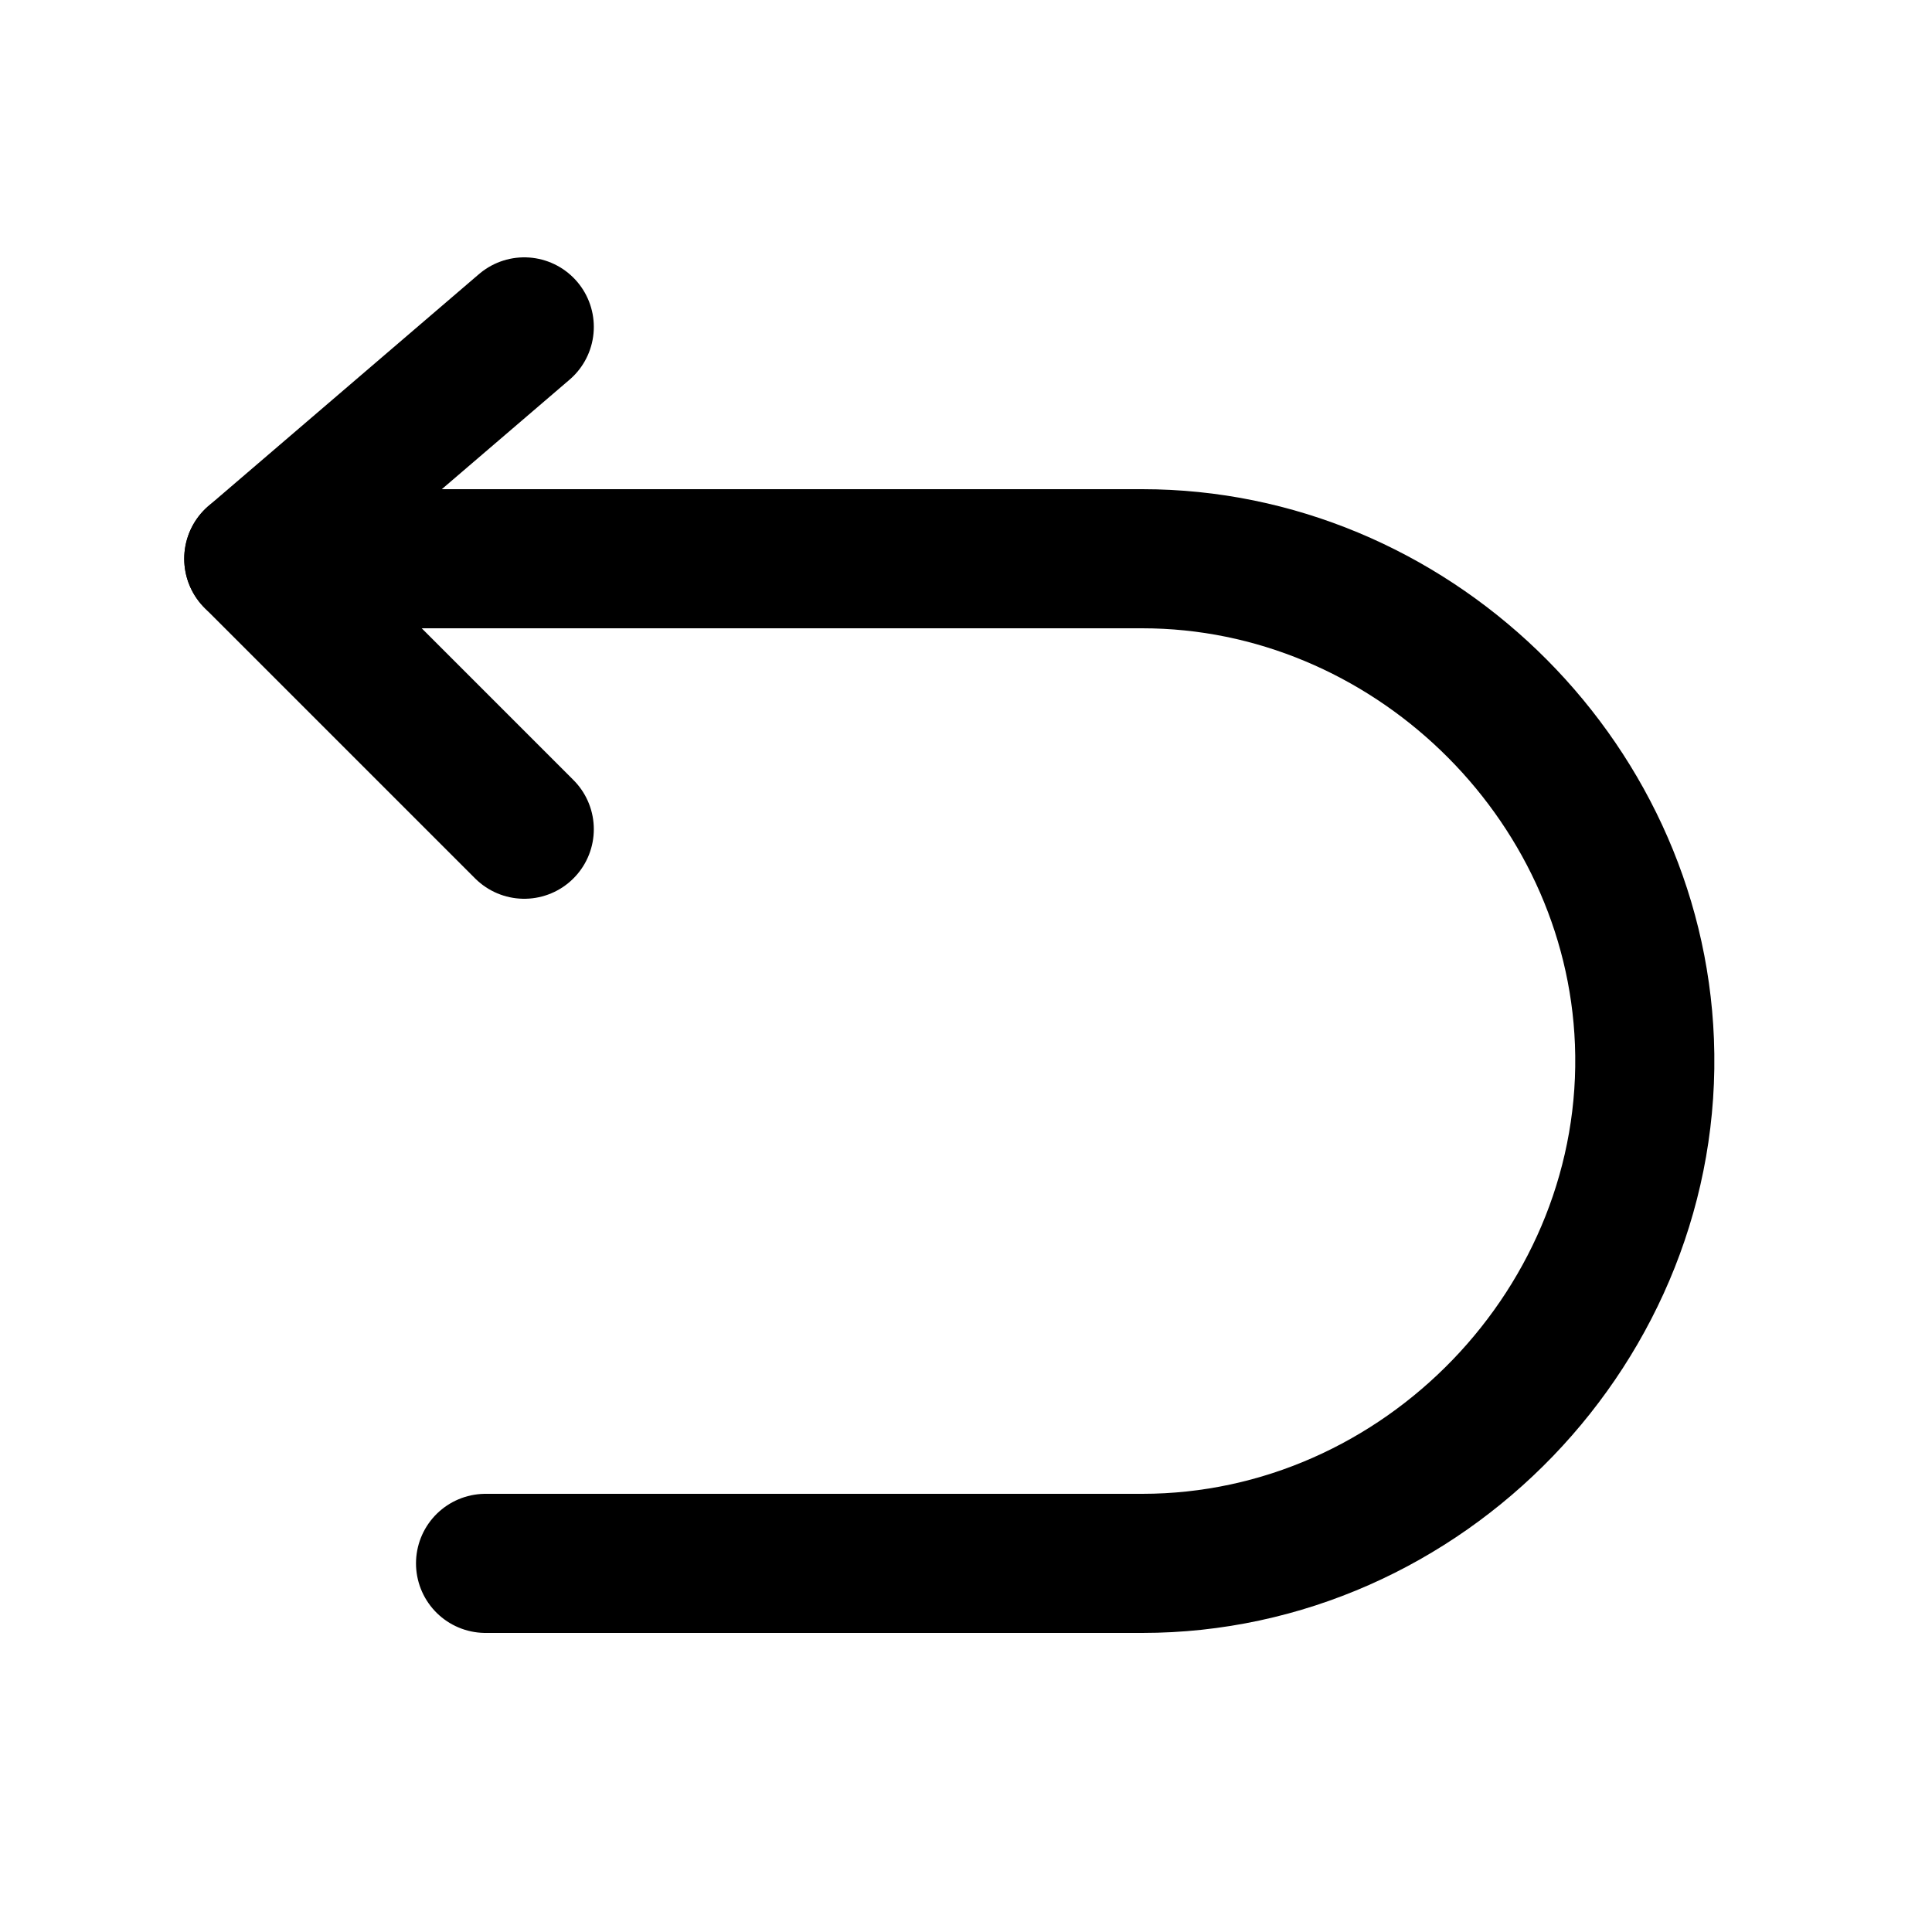 <svg width="25" height="25" viewBox="0 0 25 25" fill="none" xmlns="http://www.w3.org/2000/svg">
<path d="M6.784 4.23L3.284 7.23L6.784 10.73" stroke="black" stroke-width="1.8" stroke-linecap="round" stroke-linejoin="round"/>
<path d="M3.284 7.23H14.781C18.223 7.23 21.145 10.041 21.279 13.48C21.421 17.115 18.418 20.23 14.781 20.23H6.283" stroke="black" stroke-width="1.8" stroke-linecap="round" stroke-linejoin="round"/>
</svg>
